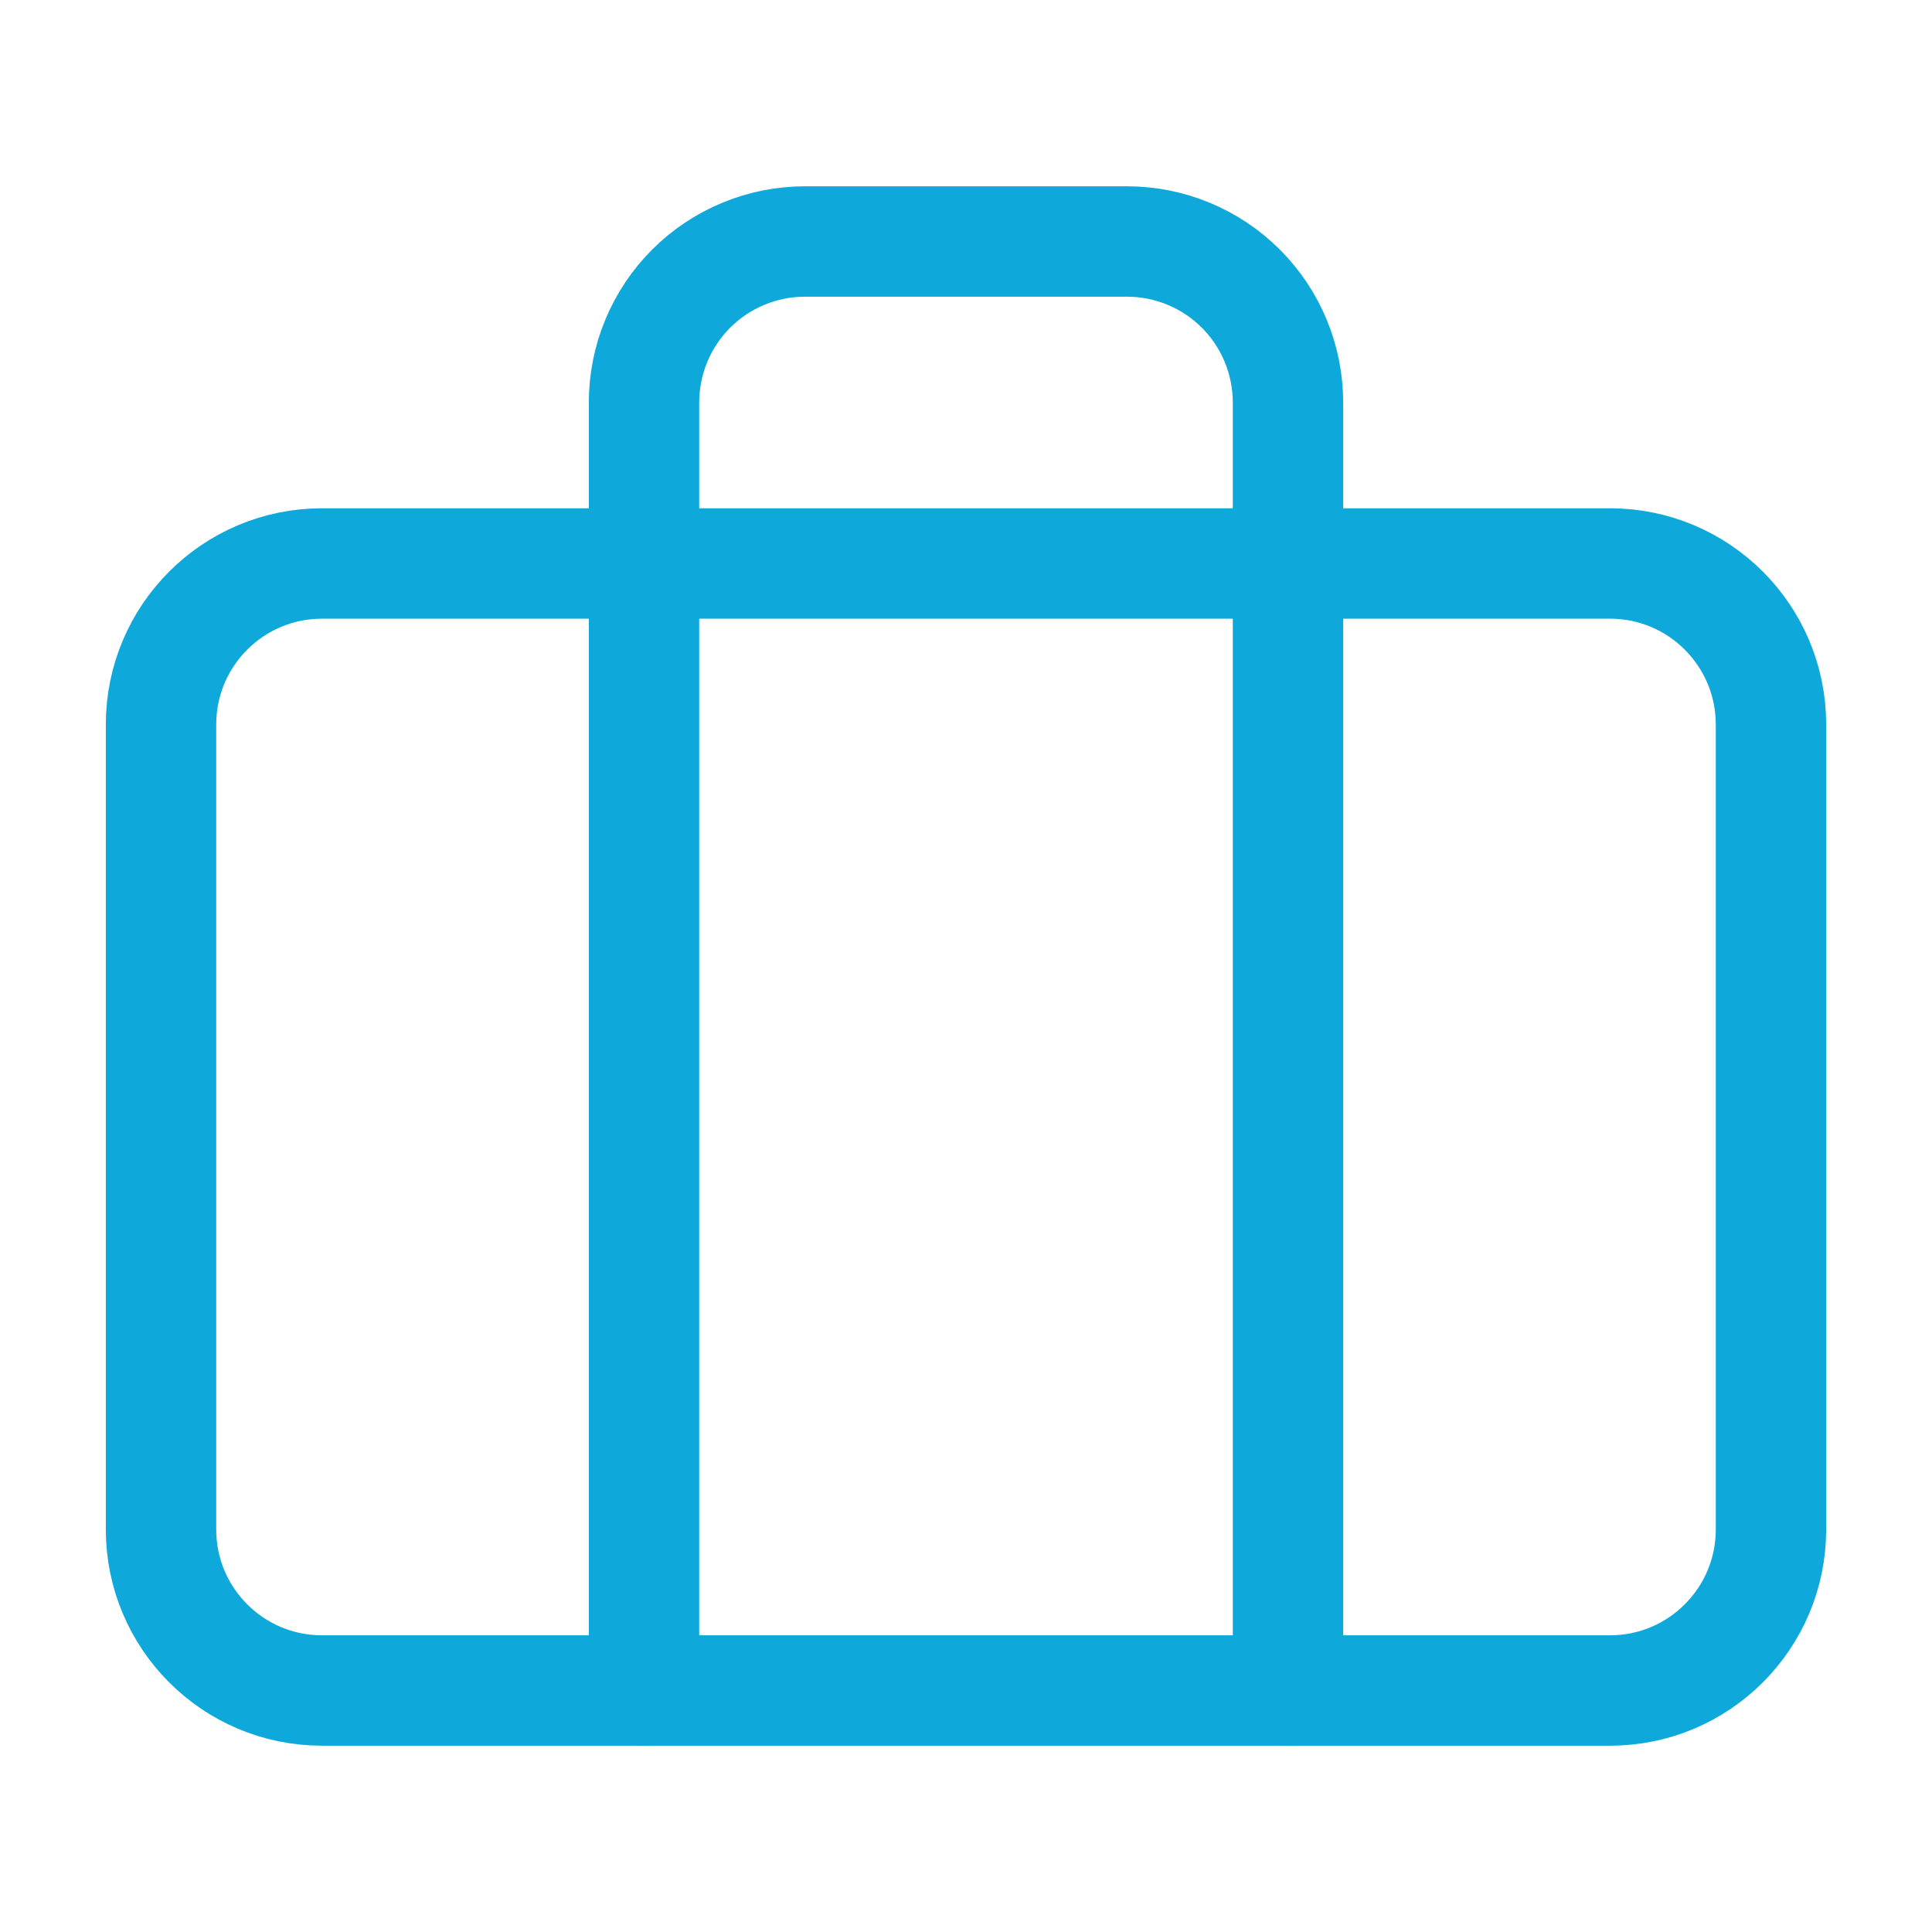 <svg width="35" height="35" viewBox="0 0 35 35" fill="none" xmlns="http://www.w3.org/2000/svg">
<path d="M29.167 10.208H5.833C4.223 10.208 2.917 11.514 2.917 13.125V27.708C2.917 29.319 4.223 30.625 5.833 30.625H29.167C30.777 30.625 32.083 29.319 32.083 27.708V13.125C32.083 11.514 30.777 10.208 29.167 10.208Z" stroke="#0ea9da" stroke-width="2" stroke-linecap="round" stroke-linejoin="round"/>
<path d="M23.333 30.625V7.292C23.333 6.518 23.026 5.776 22.479 5.229C21.932 4.682 21.19 4.375 20.417 4.375H14.583C13.81 4.375 13.068 4.682 12.521 5.229C11.974 5.776 11.667 6.518 11.667 7.292V30.625" stroke="#0ea9da" stroke-width="2" stroke-linecap="round" stroke-linejoin="round"/>
</svg>
